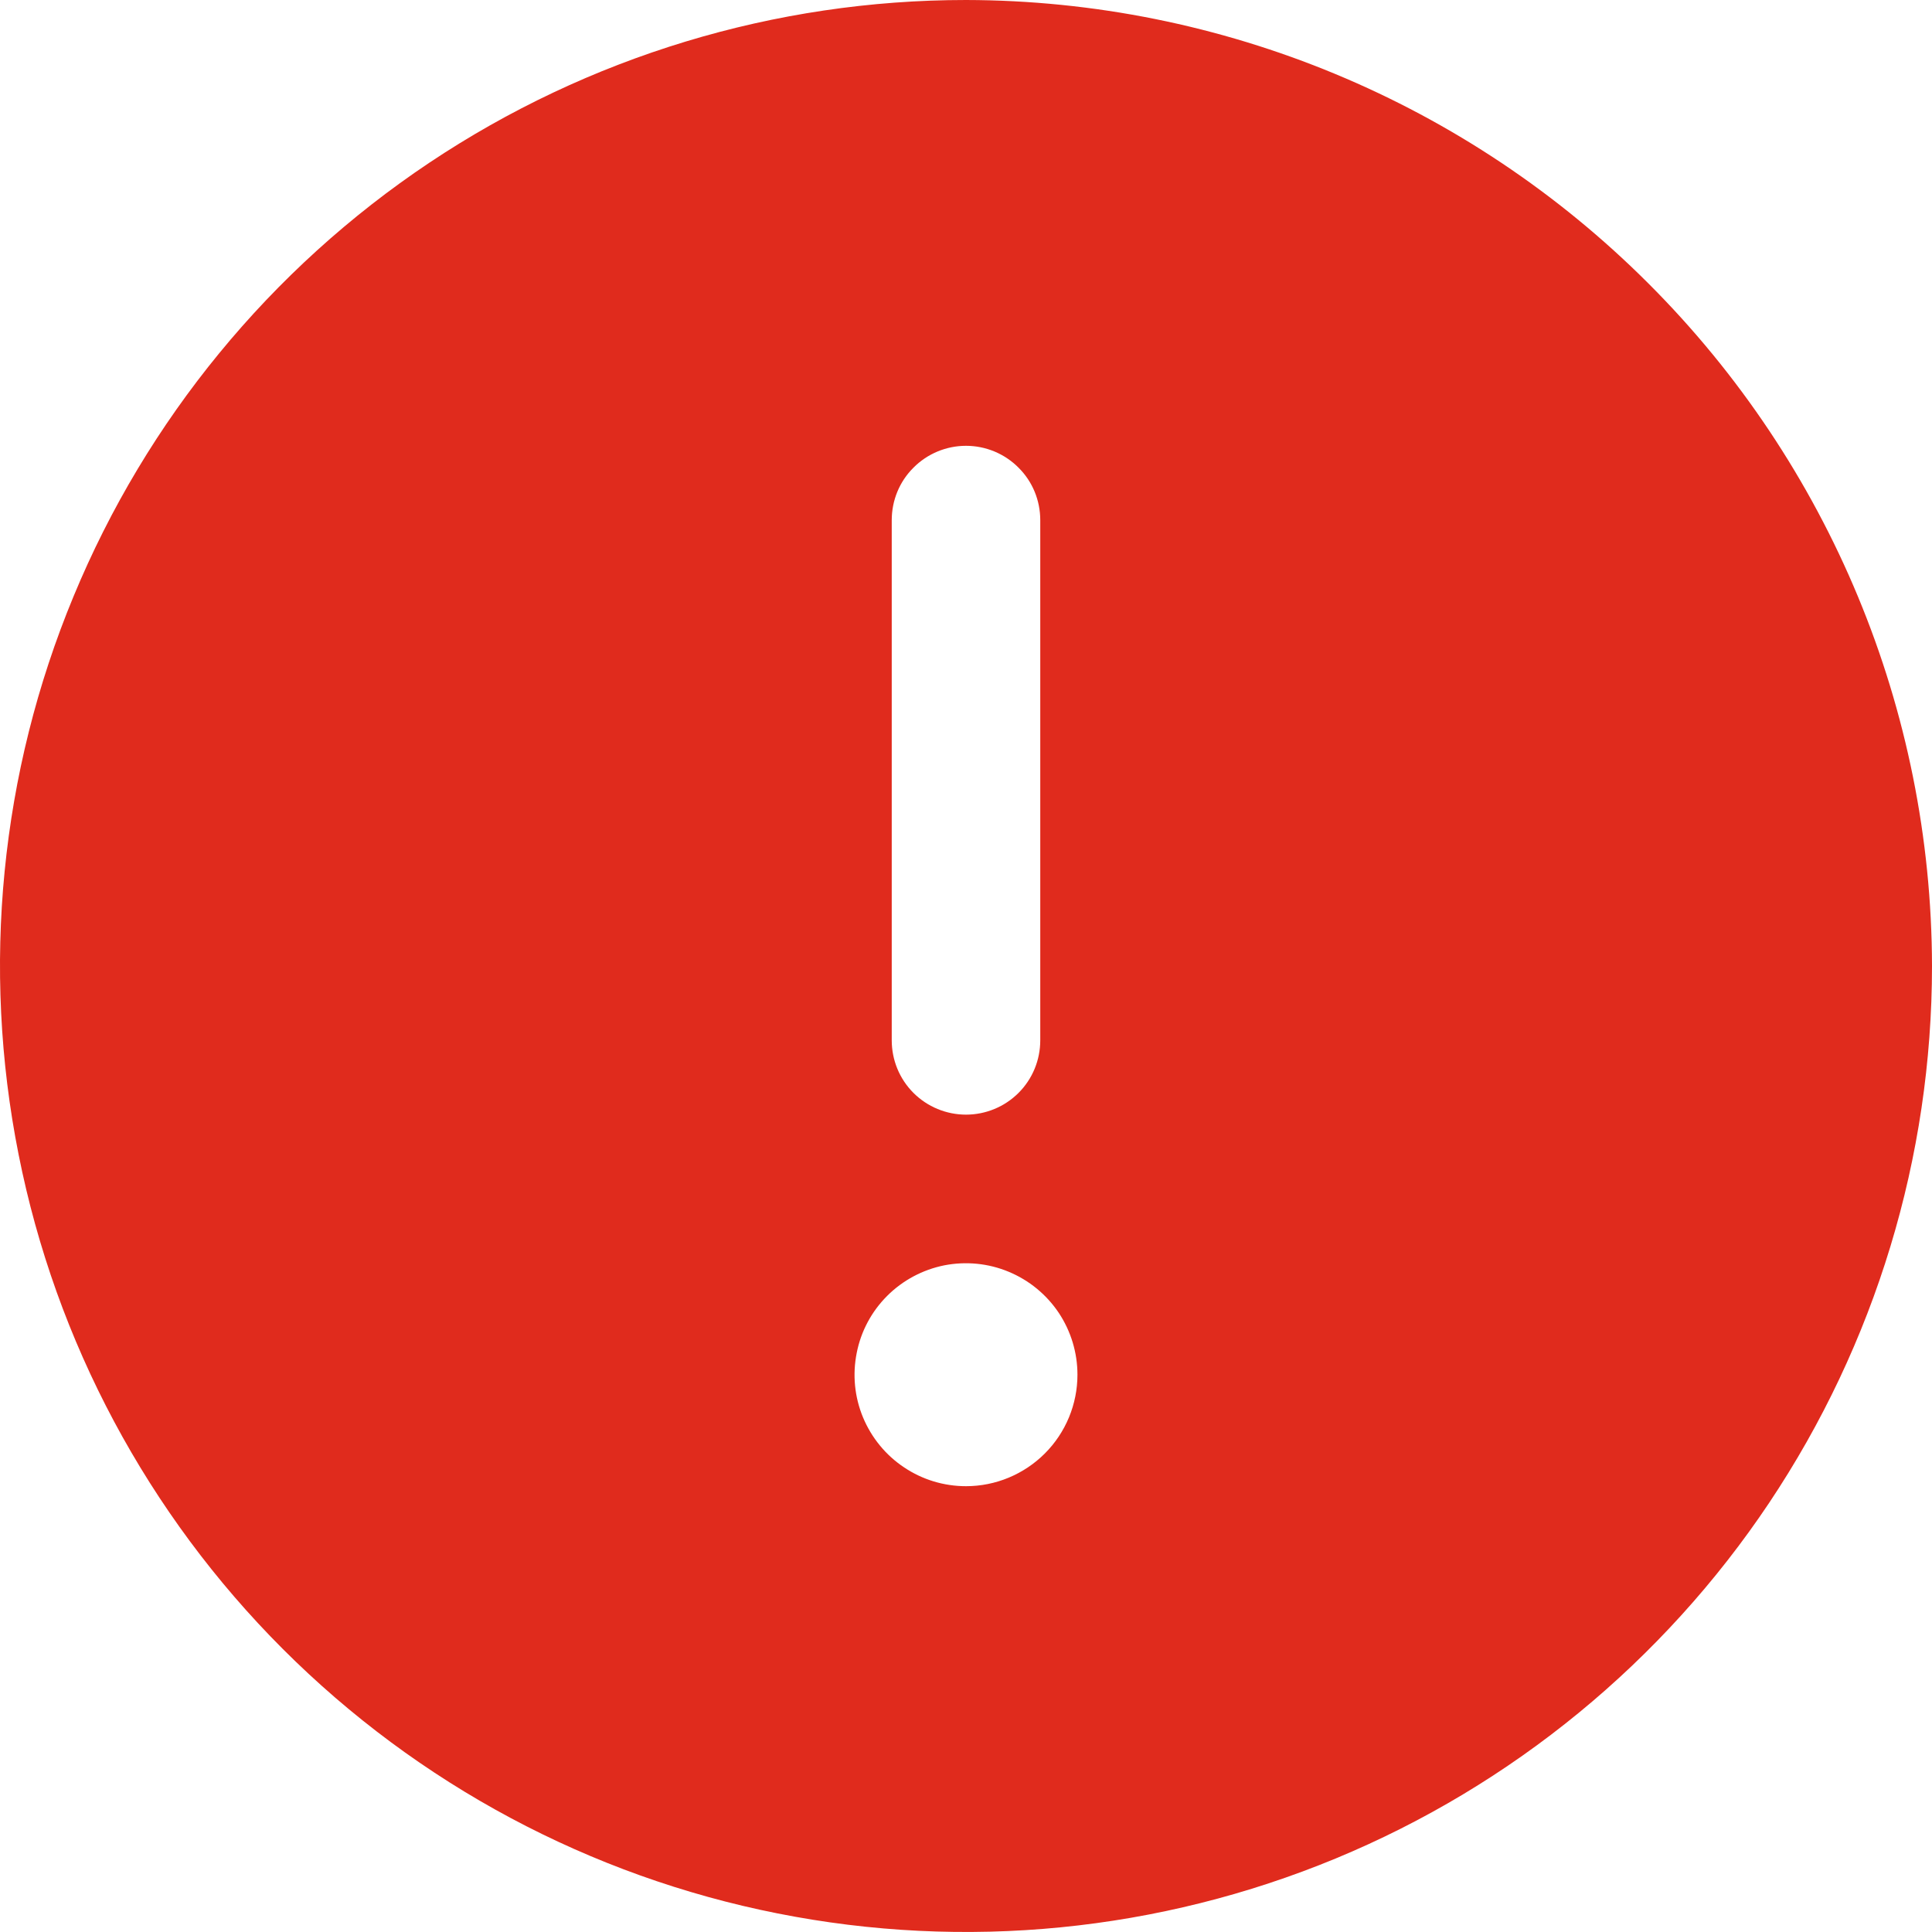 <svg width="16" height="16" viewBox="0 0 16 16" fill="none" xmlns="http://www.w3.org/2000/svg">
  <path d="M8 0C6.418 0 4.871 0.469 3.555 1.348C2.24 2.227 1.214 3.477 0.609 4.939C0.003 6.4 -0.155 8.009 0.154 9.561C0.462 11.113 1.224 12.538 2.343 13.657C3.462 14.776 4.887 15.538 6.439 15.846C7.991 16.155 9.6 15.996 11.062 15.391C12.523 14.786 13.773 13.76 14.652 12.445C15.531 11.129 16 9.582 16 8C15.996 5.88 15.152 3.847 13.652 2.348C12.153 0.848 10.12 0.004 8 0ZM7.385 4.308C7.385 4.144 7.449 3.988 7.565 3.873C7.68 3.757 7.837 3.692 8 3.692C8.163 3.692 8.32 3.757 8.435 3.873C8.551 3.988 8.615 4.144 8.615 4.308V8.615C8.615 8.779 8.551 8.935 8.435 9.051C8.32 9.166 8.163 9.231 8 9.231C7.837 9.231 7.68 9.166 7.565 9.051C7.449 8.935 7.385 8.779 7.385 8.615V4.308ZM8 12.308C7.817 12.308 7.639 12.254 7.487 12.152C7.335 12.051 7.217 11.906 7.147 11.738C7.077 11.569 7.059 11.384 7.095 11.204C7.13 11.025 7.218 10.861 7.347 10.732C7.476 10.603 7.641 10.515 7.82 10.479C7.999 10.444 8.185 10.462 8.353 10.532C8.522 10.602 8.666 10.72 8.768 10.872C8.869 11.024 8.923 11.202 8.923 11.385C8.923 11.629 8.826 11.864 8.653 12.037C8.48 12.21 8.245 12.308 8 12.308Z" fill="#E02B1D"/>
</svg>
